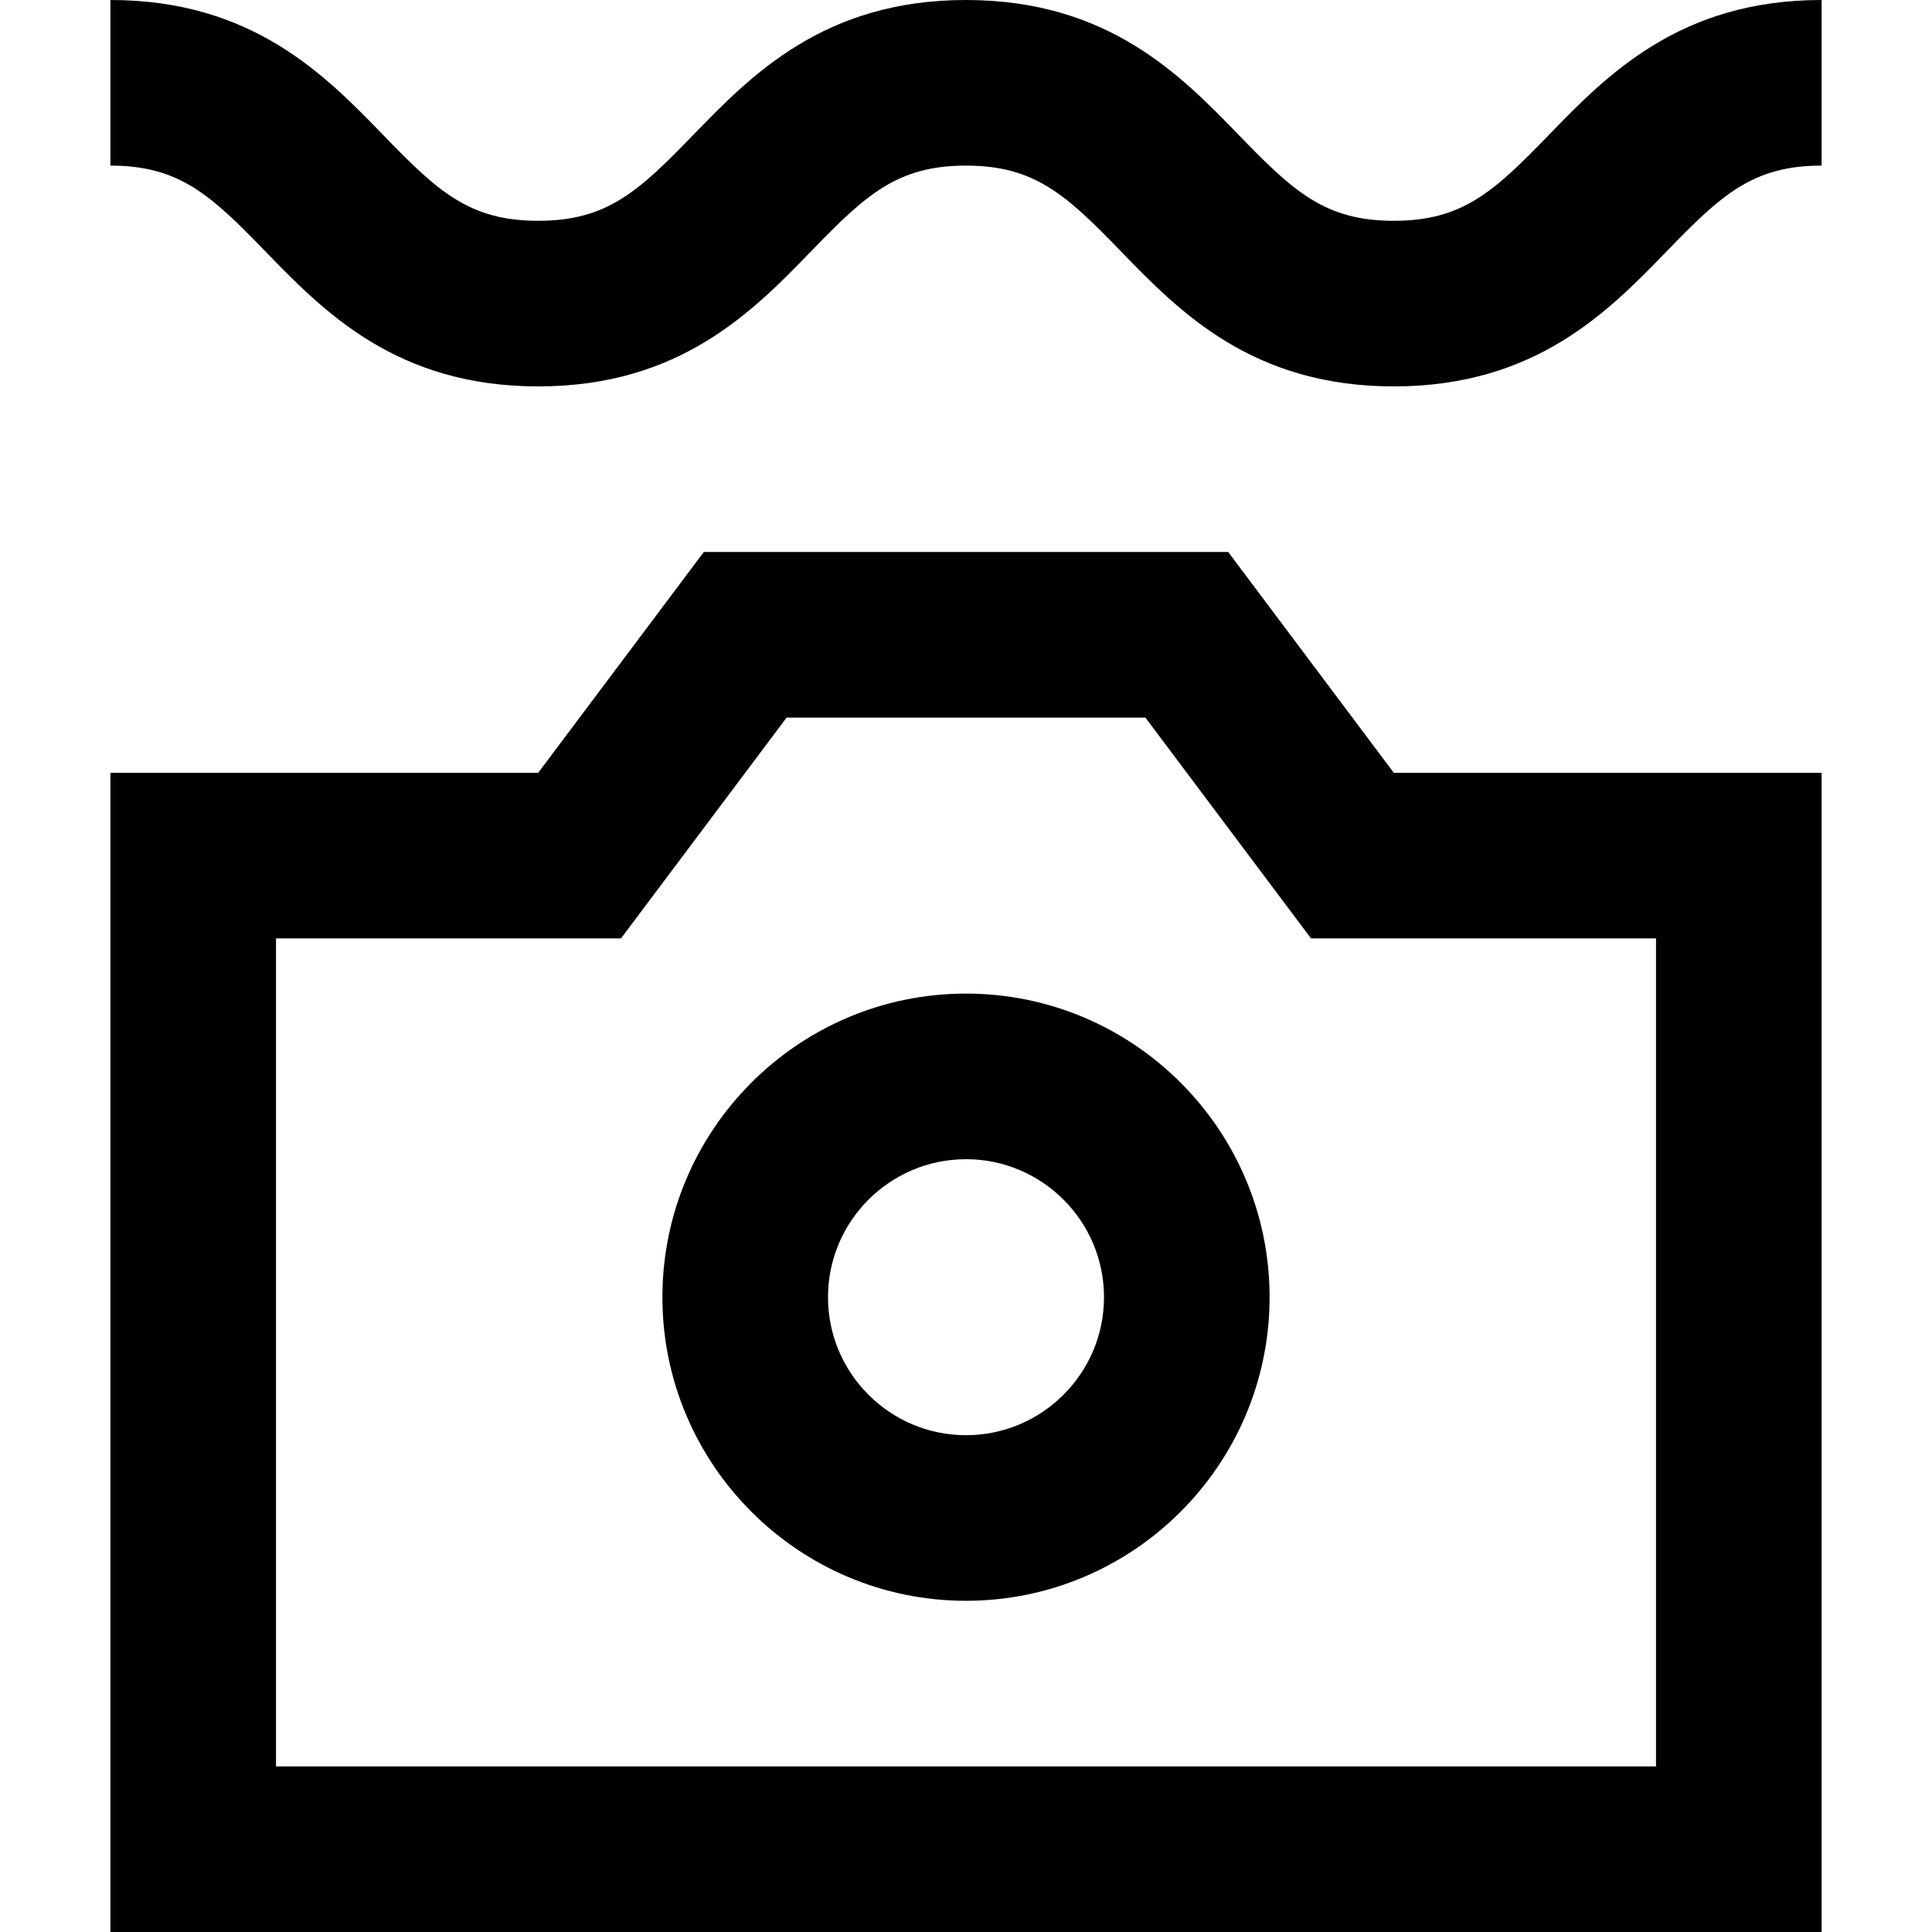 <?xml version="1.0" encoding="iso-8859-1"?>
<!-- Generator: Adobe Illustrator 19.0.0, SVG Export Plug-In . SVG Version: 6.00 Build 0)  -->
<svg version="1.1" id="Layer_1" xmlns="http://www.w3.org/2000/svg" xmlns:xlink="http://www.w3.org/1999/xlink" x="0px" y="0px"
	 viewBox="0 0 512 512" style="enable-background:new 0 0 512 512;" xml:space="preserve">
<g>
	<g>
		<g>
			<path d="M325.486,146.286H186.514L142.629,204.8H29.257V512h453.486V204.8H369.371L325.486,146.286z M438.857,468.114H73.143
				V248.686h91.429l43.886-58.514h95.086l43.886,58.514h91.429V468.114z"/>
			<path d="M256,263.314c-44.364,0-80.457,36.093-80.457,80.457s36.093,80.457,80.457,80.457s80.457-36.093,80.457-80.457
				S300.364,263.314,256,263.314z M256,380.343c-20.165,0-36.571-16.406-36.571-36.571S235.835,307.2,256,307.2
				s36.571,16.406,36.571,36.571S276.165,380.343,256,380.343z"/>
			<path d="M410.296,35.932c-14.377,14.839-22.725,22.582-40.928,22.582s-26.552-7.743-40.929-22.584
				C312.931,19.923,293.631,0,255.993,0c-37.636,0-56.936,19.923-72.444,35.932c-14.375,14.839-22.725,22.582-40.926,22.582
				c-18.199,0-26.548-7.743-40.923-22.582C86.193,19.924,66.894,0,29.257,0v43.886c18.199,0,26.548,7.743,40.923,22.582
				c15.506,16.008,34.807,35.932,72.442,35.932c37.638,0,56.937-19.924,72.445-35.932c14.377-14.839,22.725-22.582,40.925-22.582
				c18.202,0,26.551,7.743,40.928,22.582c15.508,16.01,34.81,35.932,72.448,35.932c37.638,0,56.939-19.923,72.447-35.932
				c14.377-14.839,22.725-22.582,40.928-22.582V0C445.106,0,425.804,19.923,410.296,35.932z"/>
		</g>
	</g>
</g>
<g>
</g>
<g>
</g>
<g>
</g>
<g>
</g>
<g>
</g>
<g>
</g>
<g>
</g>
<g>
</g>
<g>
</g>
<g>
</g>
<g>
</g>
<g>
</g>
<g>
</g>
<g>
</g>
<g>
</g>
</svg>
